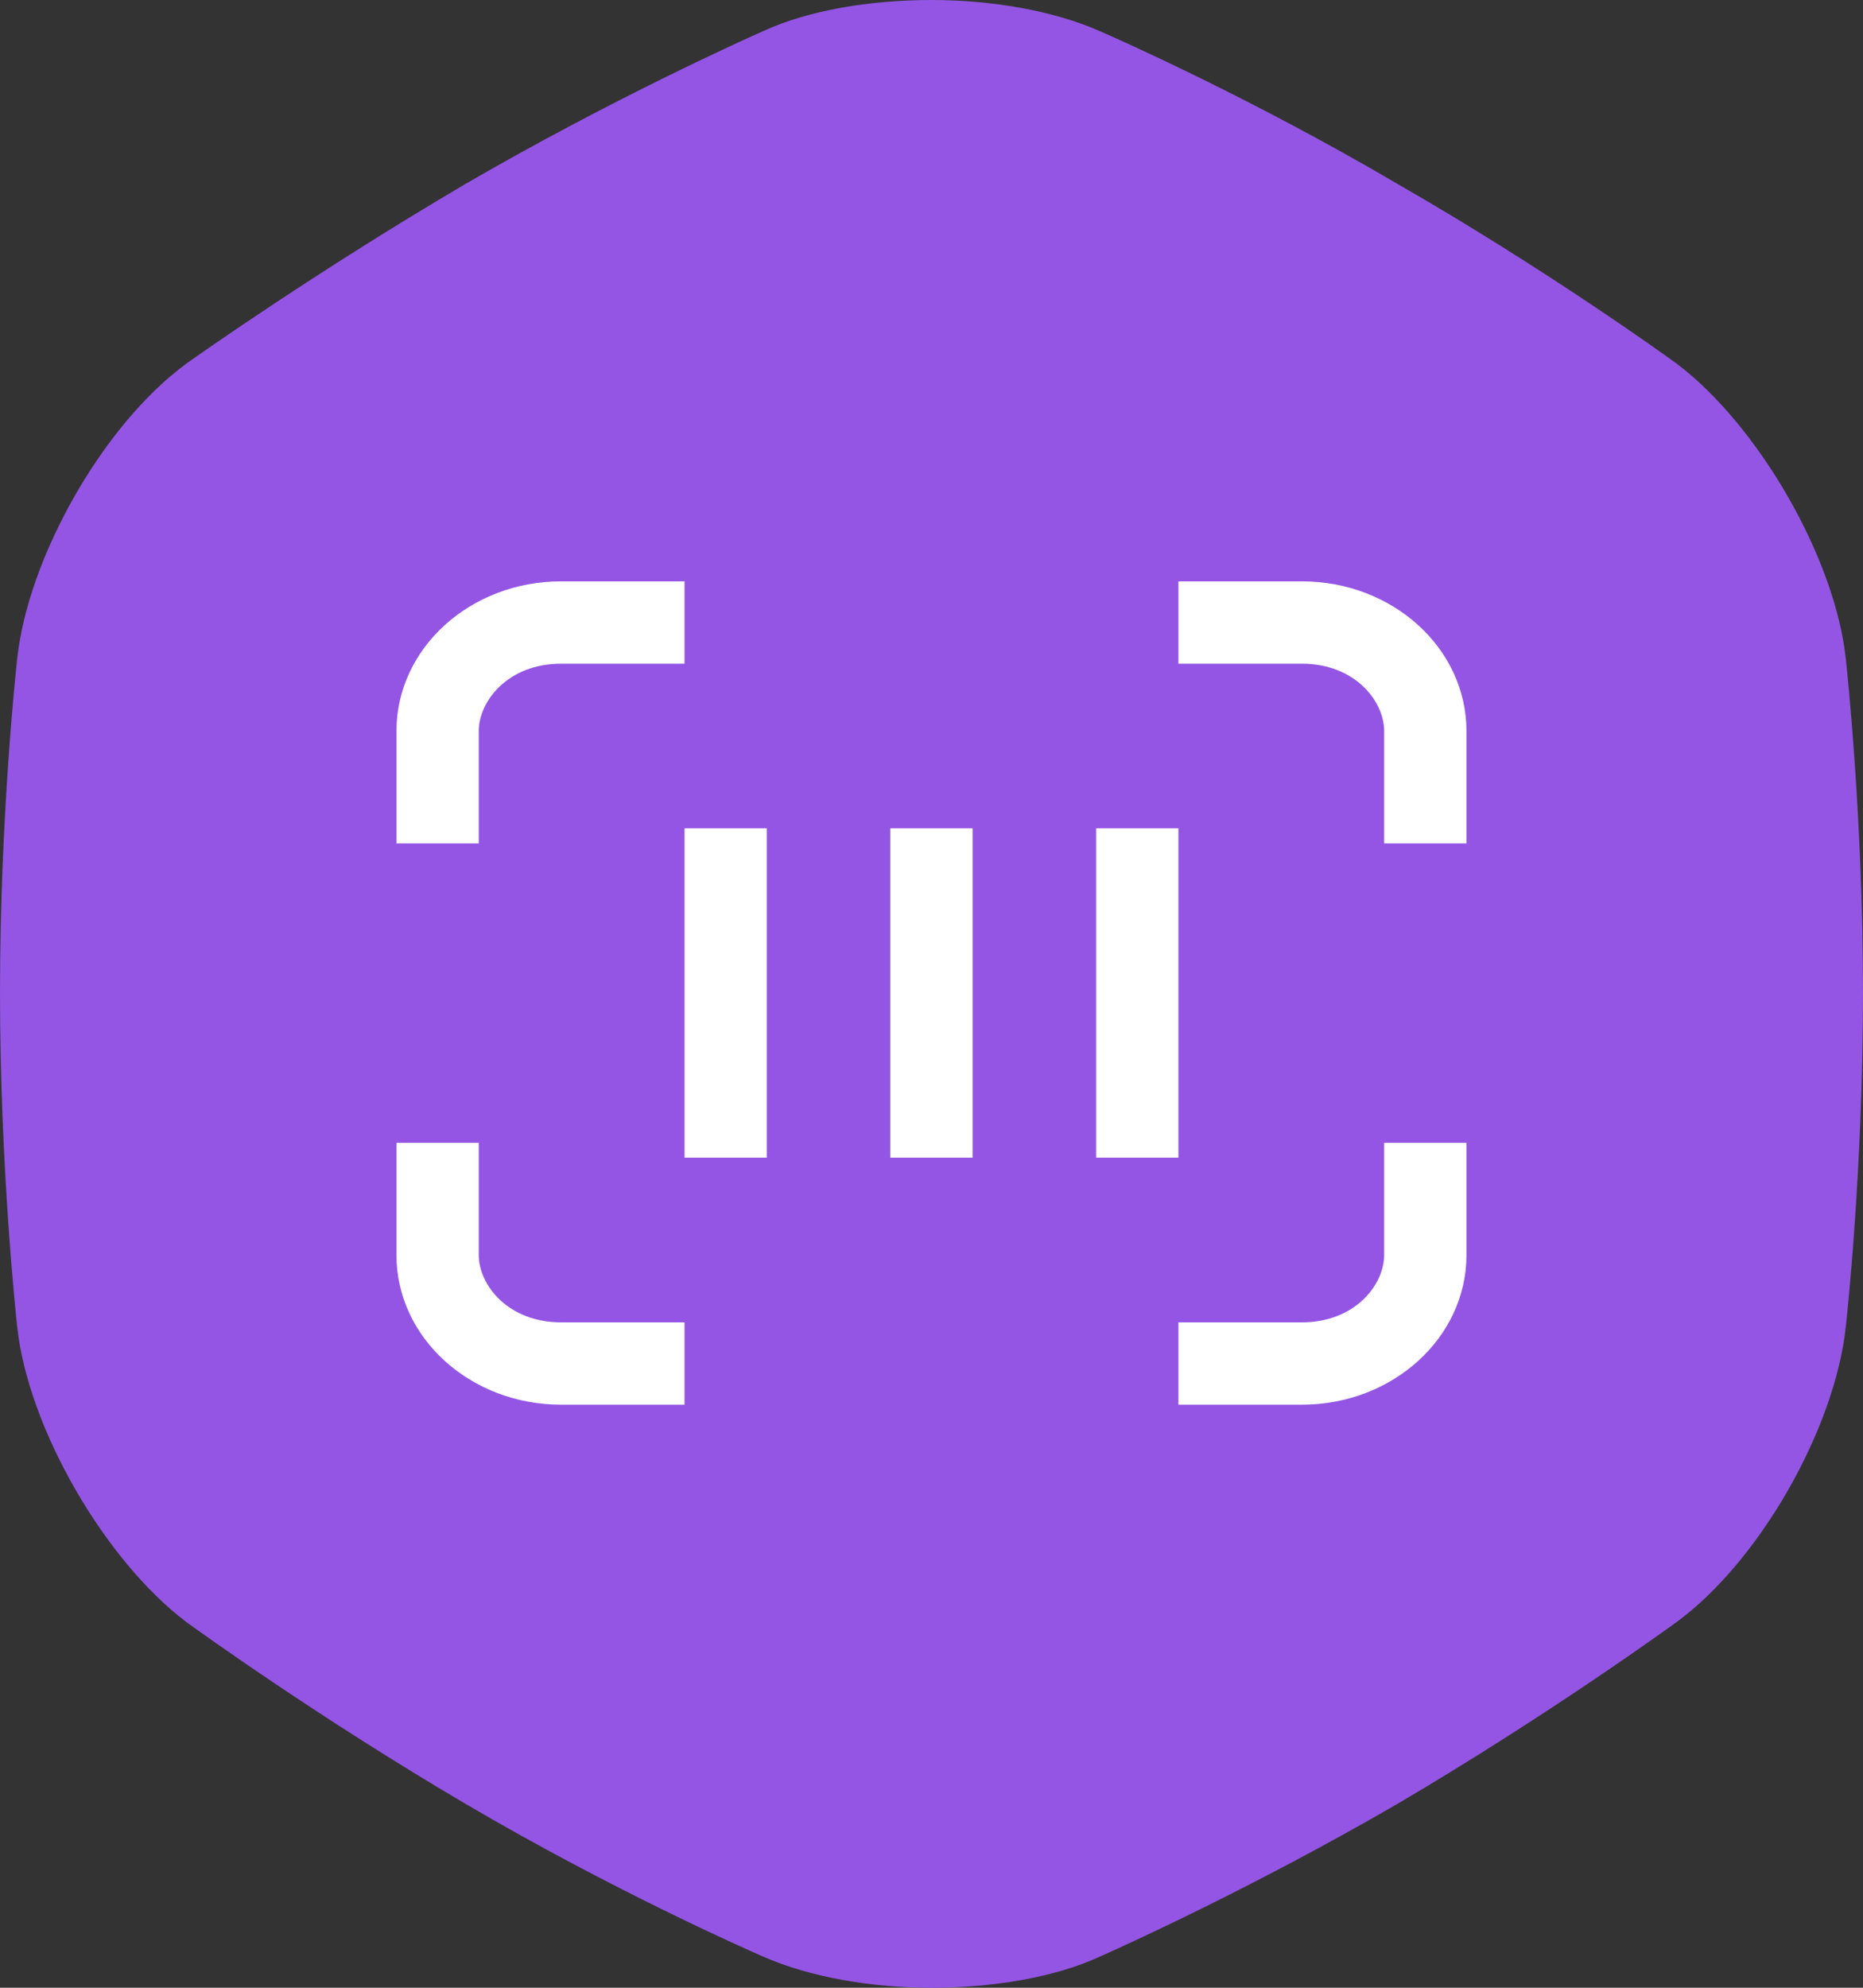 <svg width="60" height="64" viewBox="0 0 60 64" fill="none" xmlns="http://www.w3.org/2000/svg">
<rect x="0" y="0" width="60" height="64" fill="#333333" stroke="none"/>
<path d="M54.015 11.72C56.627 13.699 59.095 17.955 59.446 21.206L59.449 21.234C59.481 21.531 60 26.366 60 31.966C60 37.614 59.484 42.374 59.449 42.695L59.445 42.73C59.093 45.991 56.679 50.262 53.989 52.232L53.985 52.234C53.92 52.282 49.936 55.182 45 58.083C40.289 60.813 36.061 62.713 35.519 62.954C35.479 62.972 35.441 62.989 35.402 63.007C33.955 63.669 31.978 64 30 64C28.077 64 26.087 63.664 24.57 62.993L24.512 62.968C24.127 62.8 19.753 60.876 15 58.083C10.261 55.298 6.399 52.513 6.041 52.254C6.021 52.239 6.004 52.227 5.985 52.212C3.373 50.233 0.905 45.977 0.555 42.726L0.551 42.698C0.519 42.401 0 37.566 0 31.966C0 26.318 0.516 21.558 0.551 21.237L0.555 21.202C0.906 17.95 3.307 13.695 5.987 11.718C6.005 11.705 6.02 11.694 6.038 11.681C6.38 11.438 10.249 8.709 15 5.917C19.711 3.187 23.939 1.287 24.481 1.046C24.521 1.028 24.559 1.011 24.598 0.993C26.045 0.331 28.022 0 30 0C31.923 0 33.913 0.336 35.431 1.007L35.488 1.032C35.873 1.2 40.247 3.124 45 5.917C49.739 8.637 53.601 11.419 53.959 11.678C53.979 11.693 53.996 11.705 54.015 11.72Z" fill="#9455E4"/>
<path fill-rule="evenodd" clip-rule="evenodd" d="M18.07 18.718H22.046V21.369H18.07C16.362 21.369 15.419 22.572 15.419 23.538V27.157H12.768V23.538C12.768 20.876 15.142 18.718 18.07 18.718ZM41.928 42.576H37.952V45.227H22.046V42.576H18.07C16.362 42.576 15.419 41.373 15.419 40.407V36.797H12.768V40.407C12.768 43.069 15.142 45.227 18.07 45.227H41.928C44.856 45.227 47.229 43.069 47.229 40.407V23.538C47.229 20.876 44.856 18.718 41.928 18.718H37.952V21.369H41.928C43.635 21.369 44.578 22.572 44.578 23.538V27.157H47.229V36.797H44.578V40.407C44.578 41.373 43.635 42.576 41.928 42.576ZM31.325 26.67H28.674V37.273H31.325V26.67ZM24.697 26.67H22.046V37.273H24.697V26.67ZM35.301 26.67H37.952V37.273H35.301V26.67Z" fill="white"/>
</svg>
